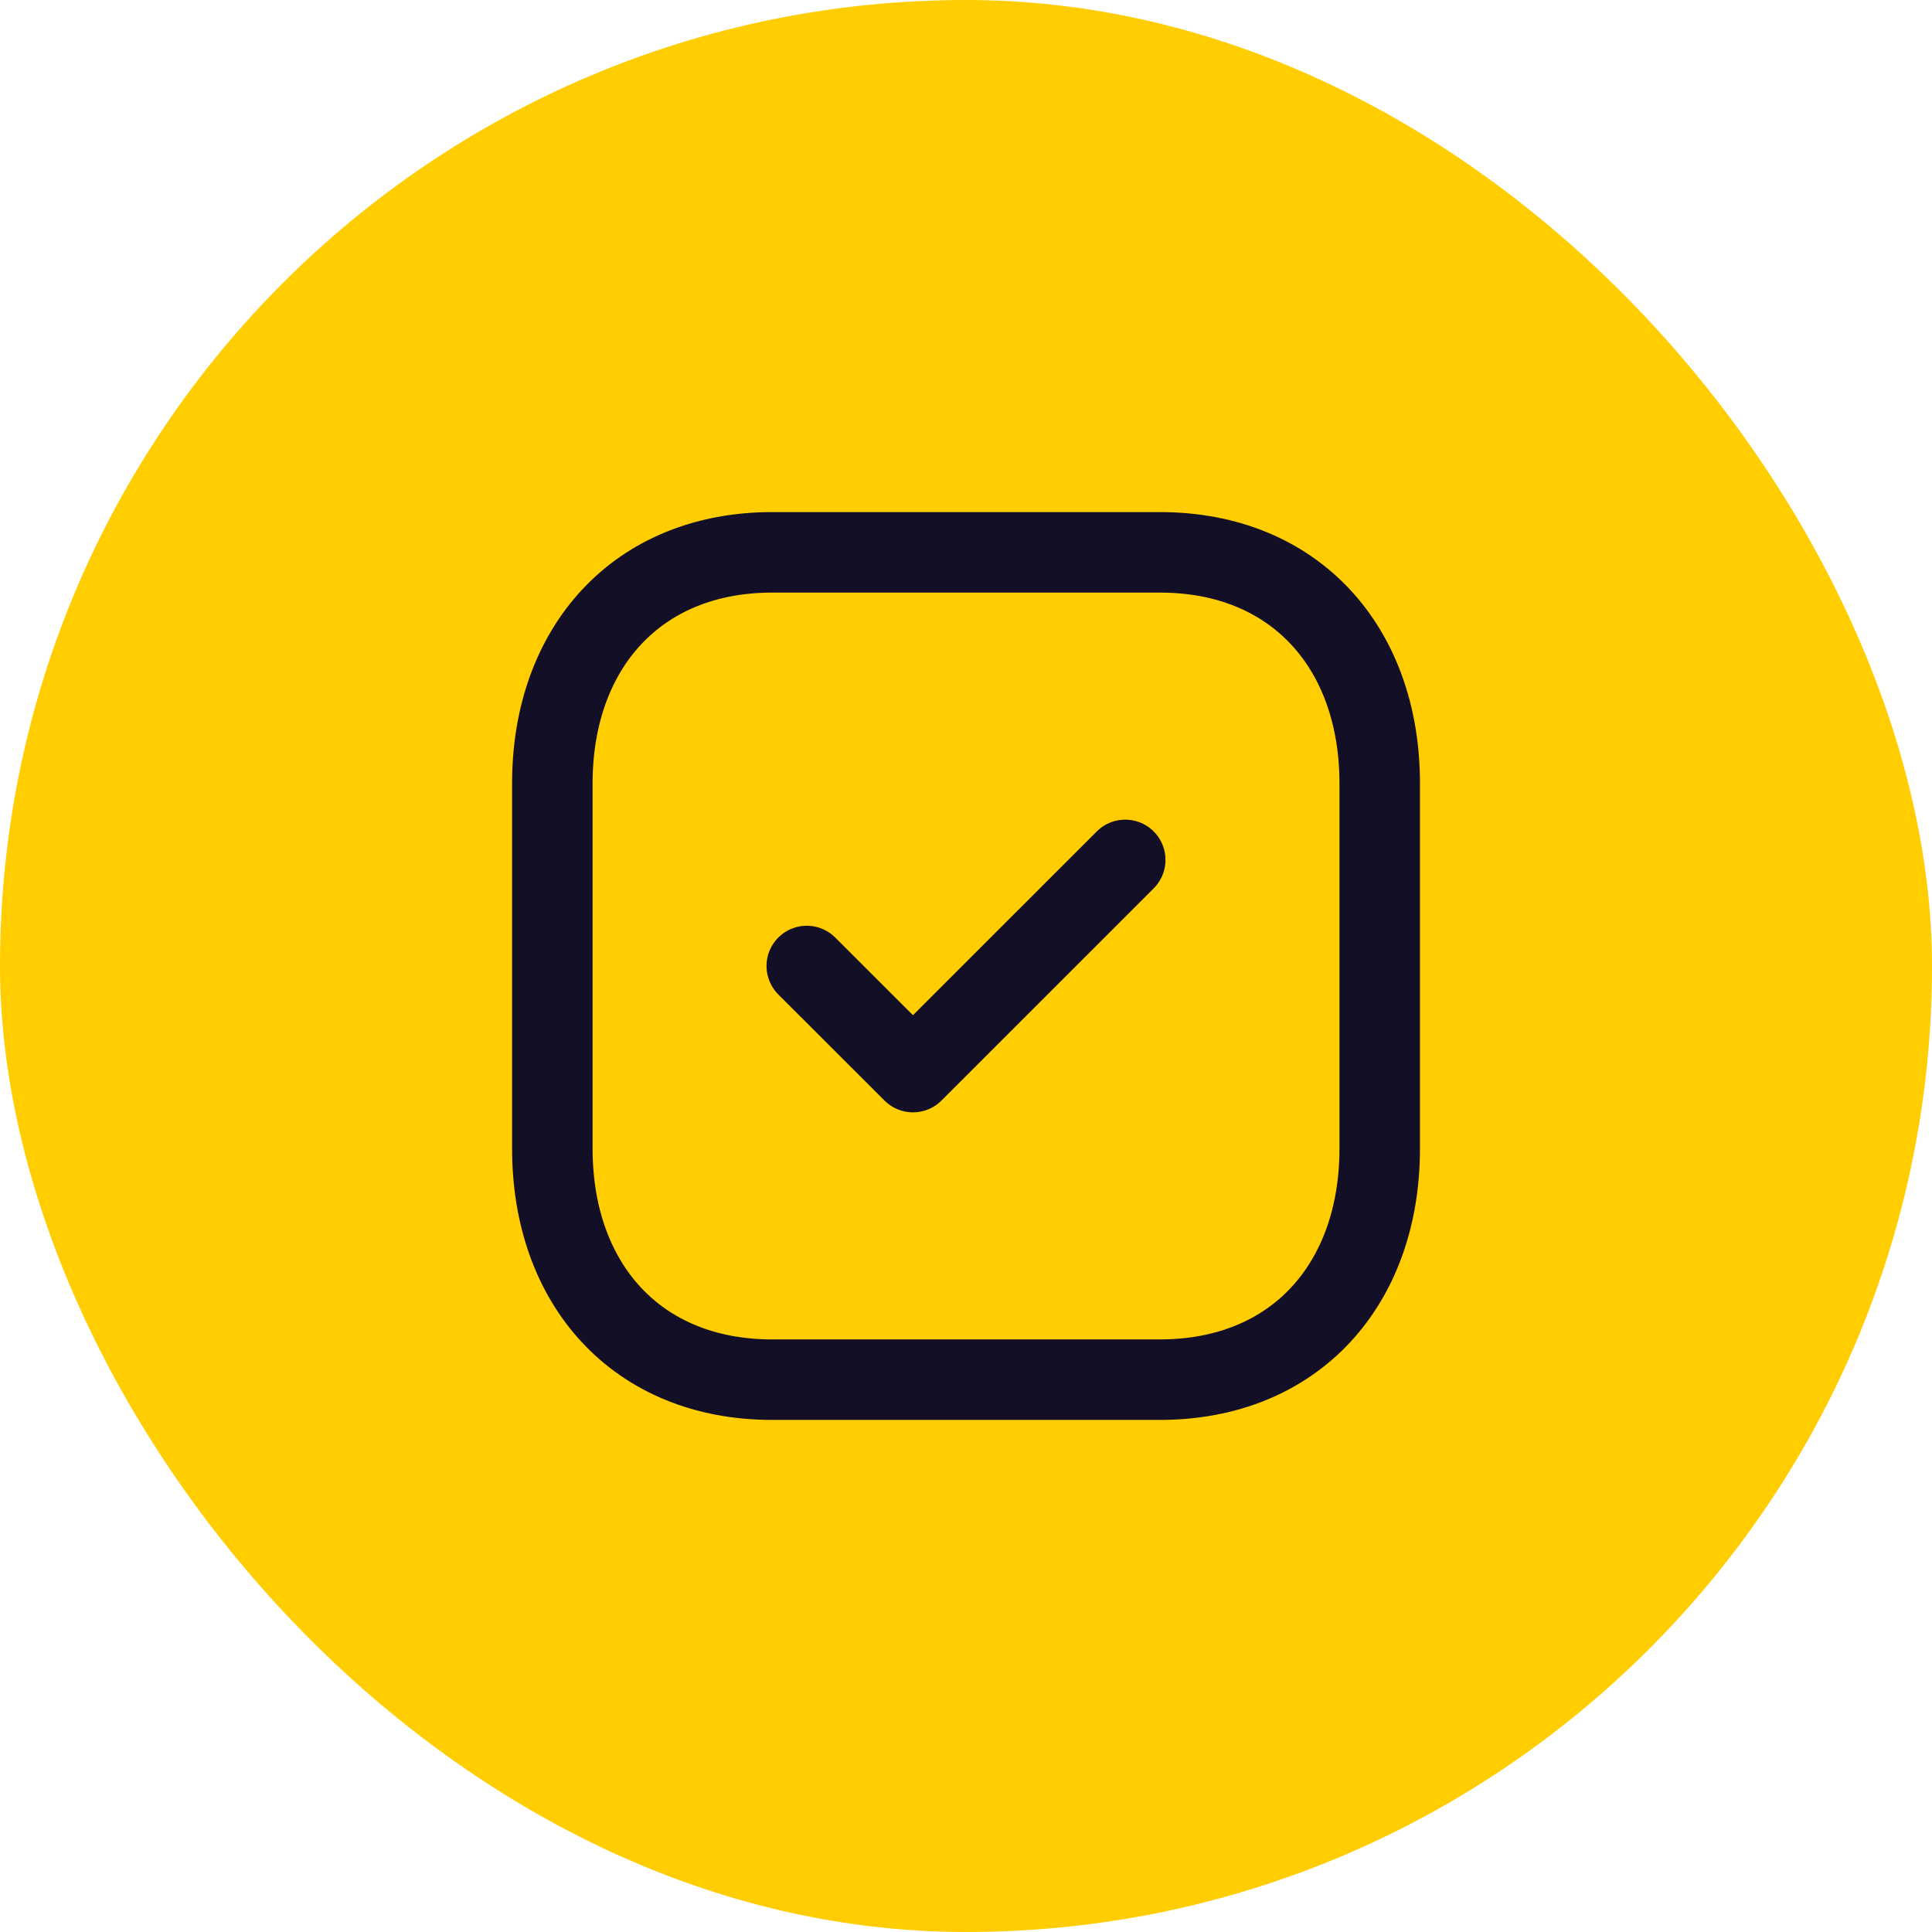 <svg width="36" height="36" viewBox="0 0 36 36" fill="none" xmlns="http://www.w3.org/2000/svg">
<rect width="36" height="36" rx="18" fill="#FFCD00"/>
<path fill-rule="evenodd" clip-rule="evenodd" d="M21.612 10.292H14.388C11.87 10.292 10.292 12.074 10.292 14.597V21.403C10.292 23.926 11.863 25.708 14.388 25.708H21.611C24.137 25.708 25.709 23.926 25.709 21.403V14.597C25.709 12.074 24.137 10.292 21.612 10.292Z" stroke="#130F26" stroke-width="1.5" stroke-linecap="round" stroke-linejoin="round"/>
<path d="M15.033 18L17.012 19.977L20.967 16.023" stroke="#130F26" stroke-width="1.5" stroke-linecap="round" stroke-linejoin="round"/>
</svg>
